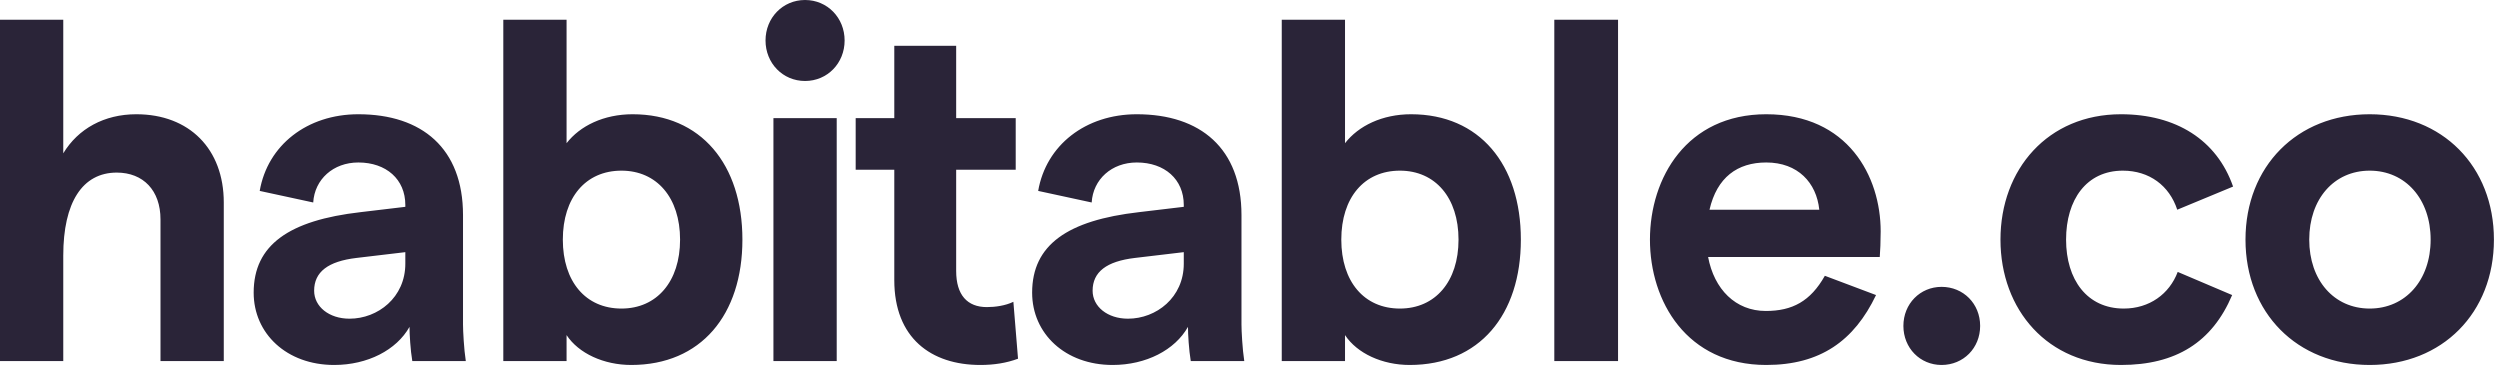 <svg width="137" height="20" viewBox="0 0 137 20" fill="none" xmlns="http://www.w3.org/2000/svg">
<path d="M0 19.788L0 1.083H3.467V8.402C4.283 7.054 5.711 6.261 7.47 6.261C10.375 6.261 12.263 8.164 12.263 11.096V19.788H8.795V12.021C8.795 10.436 7.852 9.458 6.399 9.458C4.512 9.458 3.467 11.096 3.467 14.002V19.788H0ZM25.373 17.781C25.373 18.124 25.424 19.128 25.526 19.788H22.594C22.492 19.181 22.441 18.309 22.441 17.913C21.728 19.181 20.147 20 18.311 20C15.711 20 13.901 18.283 13.901 16.037C13.901 13.421 15.839 12.074 19.764 11.625L22.212 11.334V11.229C22.212 9.828 21.167 8.904 19.637 8.904C18.261 8.904 17.241 9.828 17.164 11.096L14.232 10.462C14.666 7.952 16.833 6.261 19.637 6.261C23.13 6.261 25.373 8.137 25.373 11.783V17.781ZM22.212 14.451V13.818L19.535 14.135C17.98 14.319 17.215 14.901 17.215 15.931C17.215 16.803 18.031 17.464 19.153 17.464C20.708 17.464 22.212 16.301 22.212 14.451ZM34.591 20C33.087 20 31.71 19.366 31.048 18.363V19.788H27.581V1.083H31.048V7.847C31.787 6.895 33.087 6.261 34.668 6.261C38.415 6.261 40.684 9.009 40.684 13.131C40.684 17.252 38.415 20 34.591 20ZM34.056 16.909C35.993 16.909 37.268 15.429 37.268 13.131C37.268 10.832 35.993 9.352 34.056 9.352C32.093 9.352 30.843 10.832 30.843 13.131C30.843 15.429 32.093 16.909 34.056 16.909ZM44.117 4.438C42.894 4.438 41.951 3.461 41.951 2.219C41.951 0.978 42.894 0 44.117 0C45.342 0 46.285 0.978 46.285 2.219C46.285 3.461 45.342 4.438 44.117 4.438ZM42.384 19.788V6.473H45.852V19.788H42.384ZM55.788 19.657C55.151 19.895 54.463 20 53.723 20C51.021 20 49.007 18.521 49.007 15.35V9.3H46.891V6.473H49.007V2.51H52.398V6.473H55.661V9.3H52.398V14.848C52.398 16.169 53.01 16.829 54.08 16.829C54.539 16.829 55.1 16.75 55.533 16.539L55.788 19.657ZM68.033 17.781C68.033 18.124 68.084 19.128 68.186 19.788H65.254C65.152 19.181 65.101 18.309 65.101 17.913C64.387 19.181 62.807 20 60.971 20C58.37 20 56.561 18.283 56.561 16.037C56.561 13.421 58.498 12.074 62.424 11.625L64.871 11.334V11.229C64.871 9.828 63.826 8.904 62.297 8.904C60.92 8.904 59.901 9.828 59.824 11.096L56.892 10.462C57.325 7.952 59.492 6.261 62.297 6.261C65.789 6.261 68.033 8.137 68.033 11.783V17.781ZM64.871 14.451V13.818L62.194 14.135C60.639 14.319 59.875 14.901 59.875 15.931C59.875 16.803 60.691 17.464 61.812 17.464C63.368 17.464 64.871 16.301 64.871 14.451ZM77.251 20C75.747 20 74.37 19.366 73.707 18.363V19.788H70.24V1.083H73.707V7.847C74.446 6.895 75.747 6.261 77.327 6.261C81.074 6.261 83.343 9.009 83.343 13.131C83.343 17.252 81.074 20 77.251 20ZM76.715 16.909C78.653 16.909 79.927 15.429 79.927 13.131C79.927 10.832 78.653 9.352 76.715 9.352C74.752 9.352 73.503 10.832 73.503 13.131C73.503 15.429 74.752 16.909 76.715 16.909ZM85.176 19.788V1.083H88.669V19.788H85.176ZM103.061 12.681C103.061 13.21 103.036 13.791 103.011 14.082H93.604C93.936 15.852 95.108 17.041 96.765 17.041C98.218 17.041 99.212 16.513 100.002 15.113L102.807 16.169C101.608 18.679 99.748 20 96.79 20C92.431 20 90.417 16.513 90.417 13.131C90.417 9.749 92.431 6.261 96.79 6.261C101.277 6.261 103.061 9.67 103.061 12.681ZM93.681 11.492H99.697C99.544 10.013 98.524 8.904 96.79 8.904C95.209 8.904 94.088 9.723 93.681 11.492ZM106.397 20C105.224 20 104.306 19.075 104.306 17.86C104.306 16.645 105.224 15.72 106.397 15.72C107.594 15.72 108.512 16.645 108.512 17.86C108.512 19.075 107.594 20 106.397 20ZM116.229 20C112.227 20 109.626 16.988 109.626 13.131C109.626 9.273 112.227 6.261 116.229 6.261C119.237 6.261 121.481 7.662 122.373 10.224L119.313 11.492C118.88 10.172 117.784 9.352 116.33 9.352C114.342 9.352 113.221 10.938 113.221 13.131C113.221 15.324 114.368 16.909 116.382 16.909C117.784 16.909 118.88 16.116 119.339 14.901L122.322 16.169C121.226 18.758 119.237 20 116.229 20ZM129.86 20C125.883 20 123.053 17.146 123.053 13.131C123.053 9.115 125.883 6.261 129.86 6.261C133.837 6.261 136.667 9.115 136.667 13.131C136.667 17.146 133.837 20 129.86 20ZM129.86 16.909C131.823 16.909 133.199 15.35 133.199 13.131C133.199 10.911 131.823 9.352 129.86 9.352C127.897 9.352 126.546 10.911 126.546 13.131C126.546 15.35 127.897 16.909 129.86 16.909Z" fill="#2A2438"/>
</svg>
